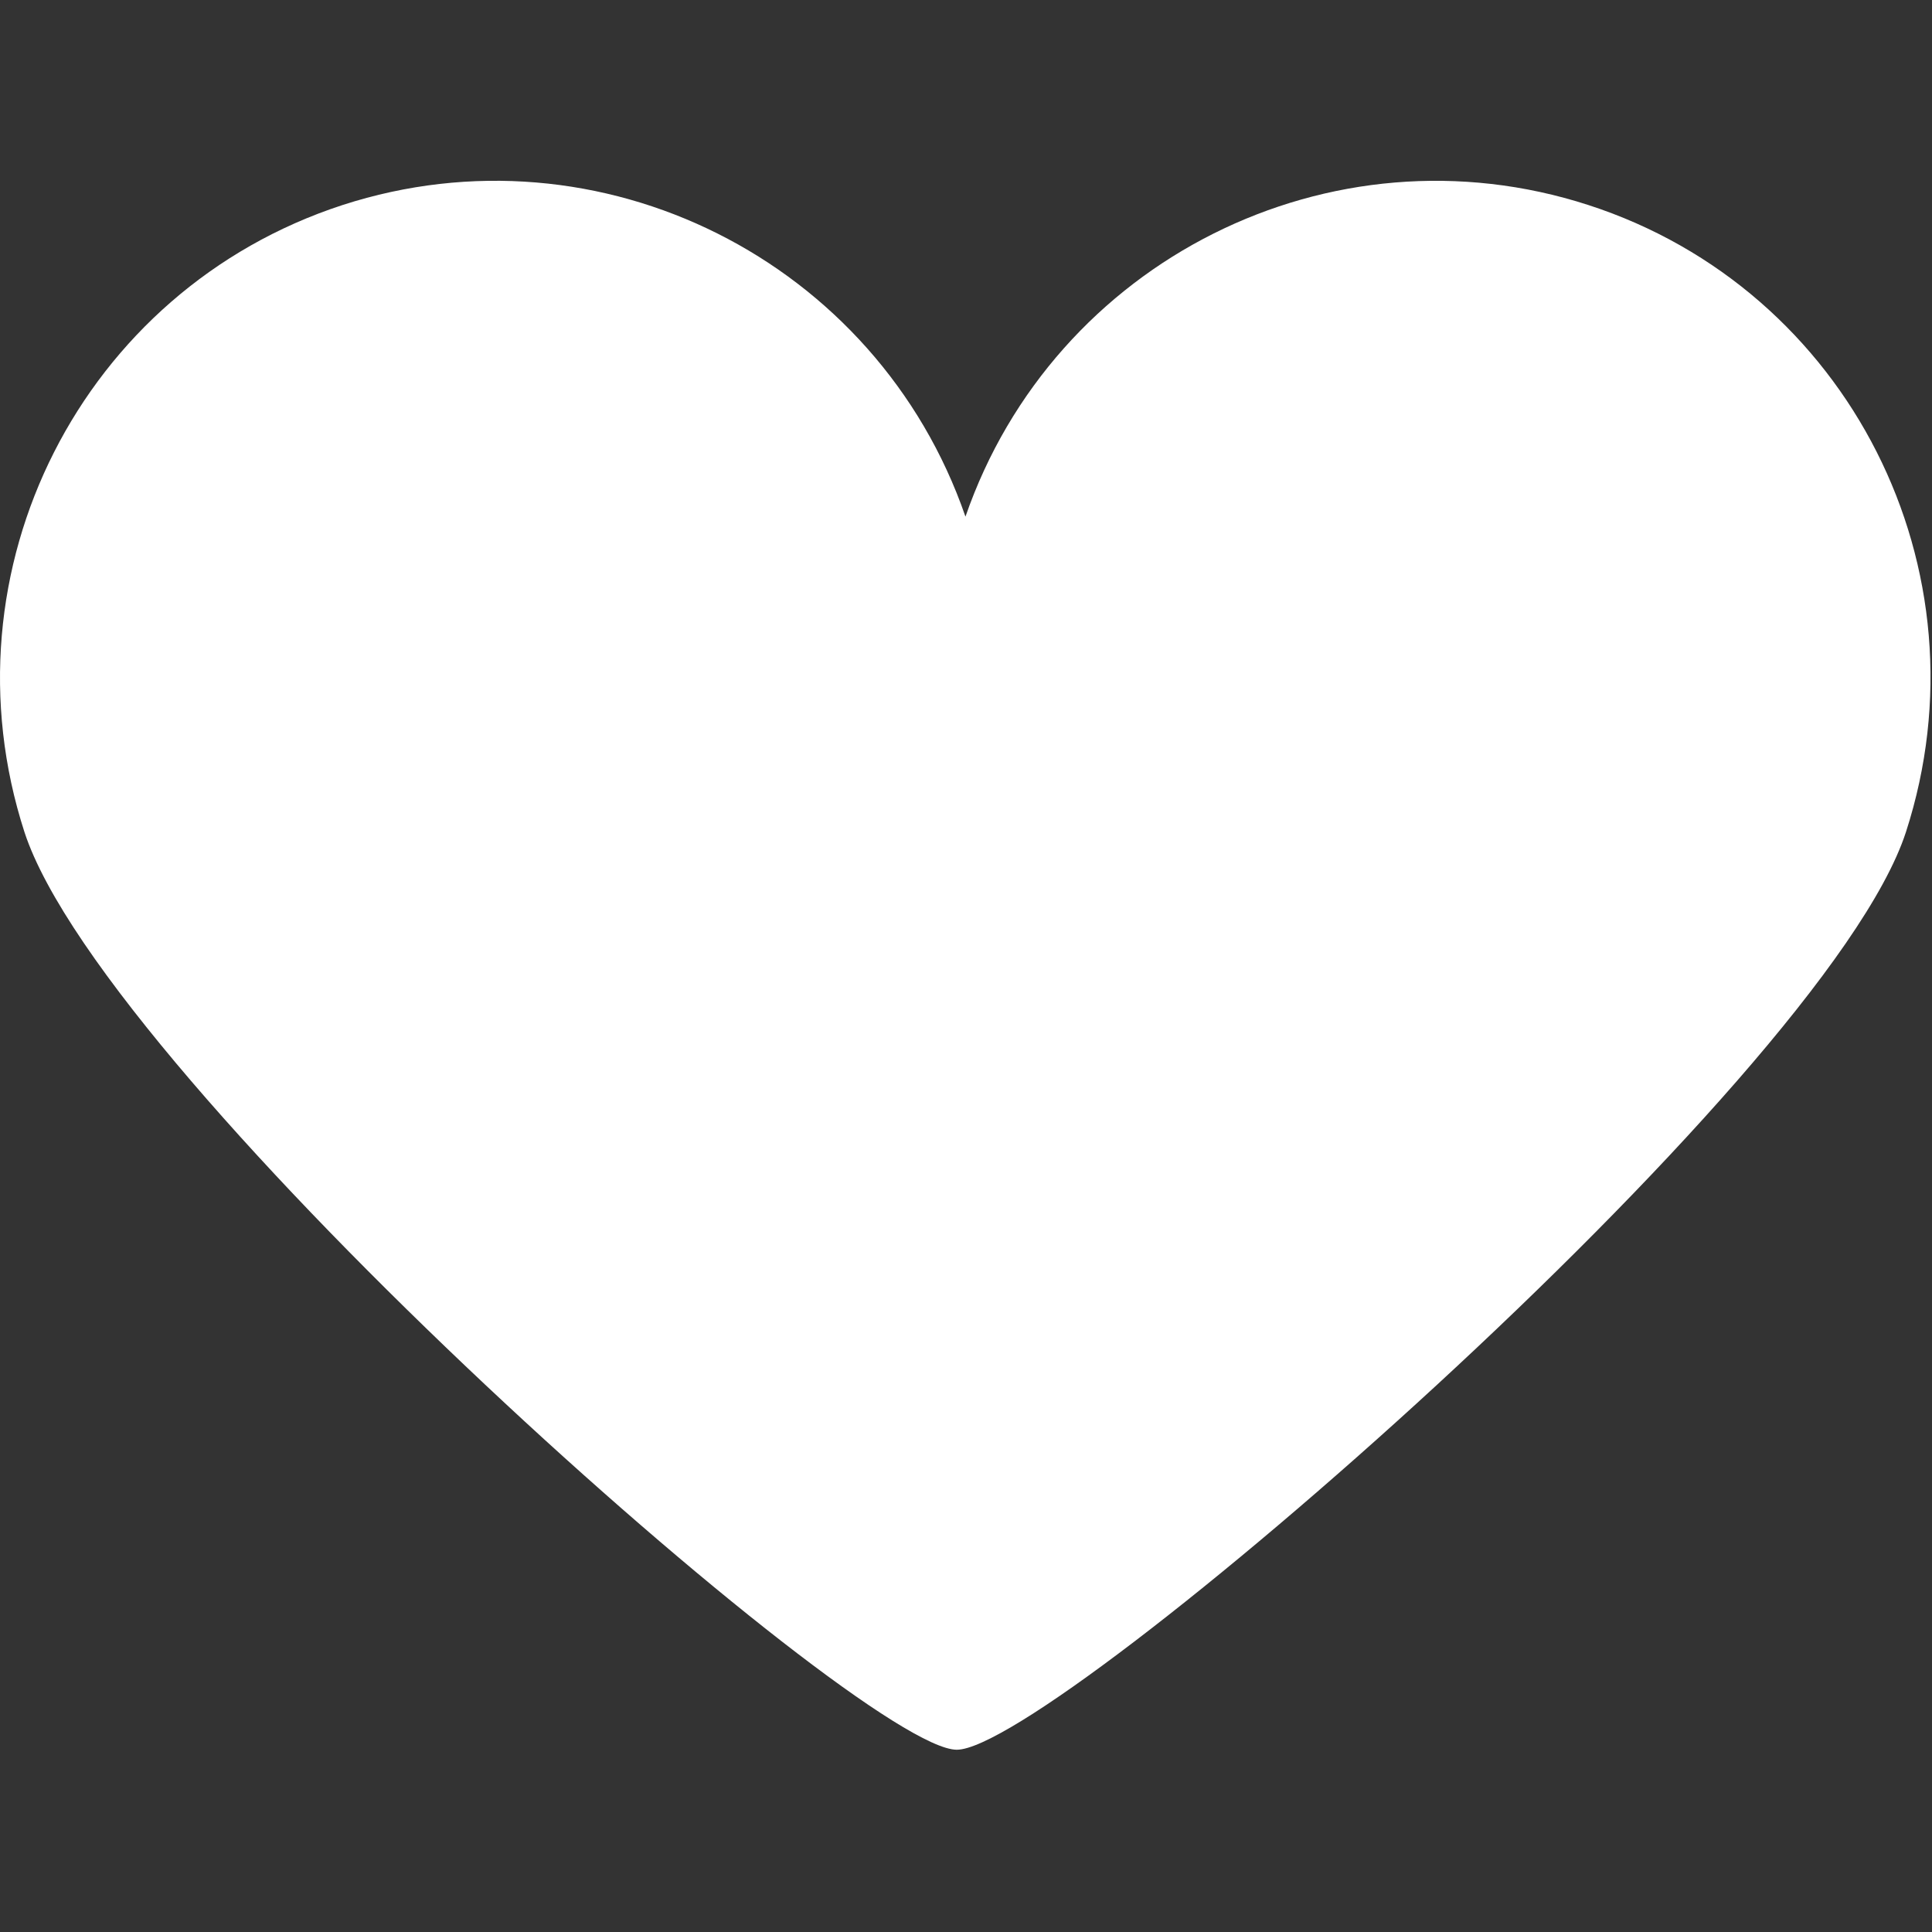 <svg width="545" height="545" viewBox="0 0 545 545" fill="none" xmlns="http://www.w3.org/2000/svg">
<rect x="0" y="0" width="545" height="545" fill="#333333" stroke="none"/>
<g clip-path="url(#clip0_3_2)">
<path d="M448.069 57.839C375.394 34.277 297.288 73.598 272.348 145.737C247.41 73.522 169.303 34.277 96.628 57.839C23.111 81.784 -16.975 160.885 6.894 234.708C29.844 305.088 242.667 493.584 269.9 493.584C297.134 493.584 514.701 305.317 537.651 234.708C561.595 160.732 521.509 81.631 448.069 57.839Z" fill="white"/>
</g>
<defs>
<clipPath id="clip0_3_2">
<rect width="544.582" height="544.582" fill="white"/>
</clipPath>
</defs>
</svg>
